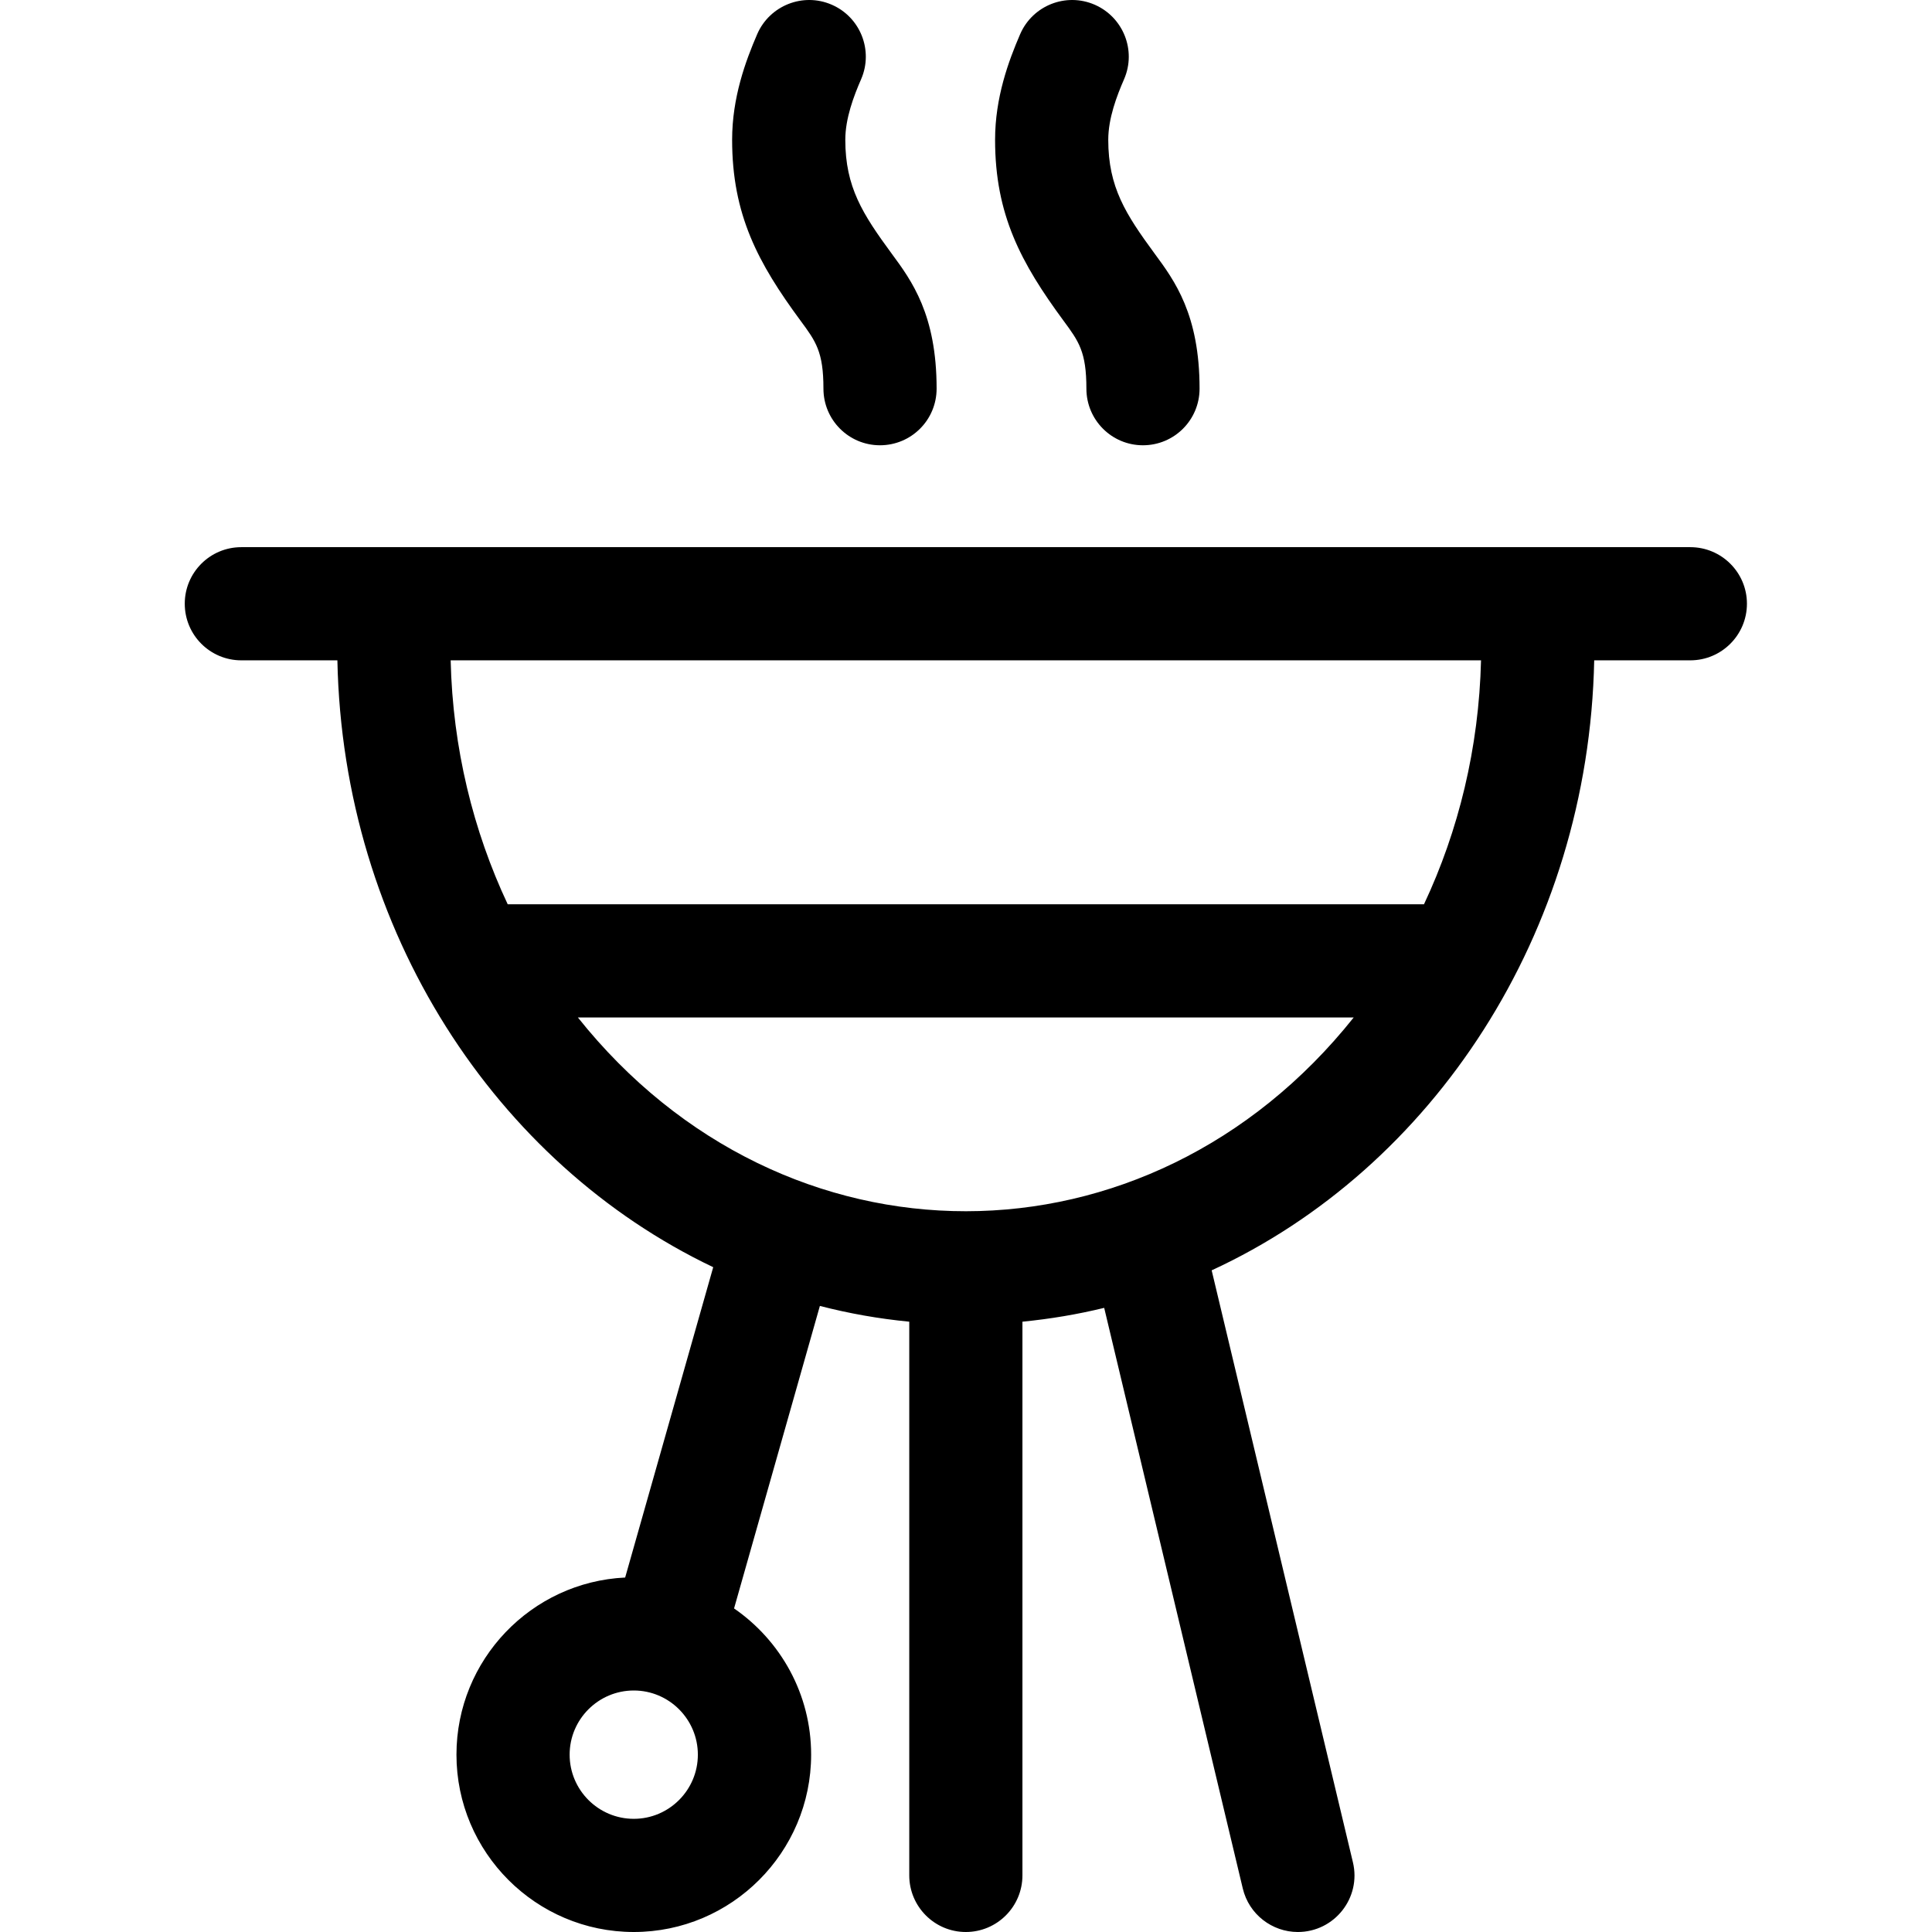 <svg width="19" height="19" viewBox="0 0 19 19" fill="none" xmlns="http://www.w3.org/2000/svg">
<g clip-path="url(#clip0)">
<path d="M2.373 5.381L16.623 5.381C16.93 5.381 17.18 5.63 17.18 5.937C17.18 6.245 16.93 6.494 16.623 6.494L15.678 6.494C15.623 9.187 14.086 11.492 11.916 12.493L13.305 18.314C13.389 18.663 13.124 19 12.763 19C12.512 19 12.283 18.828 12.222 18.572L10.859 12.862C10.597 12.926 10.328 12.971 10.055 12.998L10.055 18.443C10.055 18.75 9.806 19 9.498 19C9.191 19 8.942 18.75 8.942 18.443L8.942 12.998C8.642 12.969 8.349 12.917 8.063 12.843L7.219 15.818C7.676 16.133 7.977 16.66 7.977 17.256C7.977 18.217 7.194 19 6.233 19C5.271 19 4.489 18.217 4.489 17.256C4.489 16.322 5.226 15.558 6.148 15.514L7.014 12.462C4.879 11.445 3.372 9.16 3.318 6.494L2.373 6.494C2.066 6.494 1.817 6.245 1.817 5.937C1.817 5.63 2.066 5.381 2.373 5.381ZM6.233 16.625C5.885 16.625 5.602 16.908 5.602 17.256C5.602 17.604 5.885 17.887 6.233 17.887C6.58 17.887 6.863 17.604 6.863 17.256C6.863 16.908 6.58 16.625 6.233 16.625ZM13.313 10.006L5.683 10.006C7.71 12.55 11.291 12.544 13.313 10.006ZM4.993 8.893L14.004 8.893C14.344 8.17 14.544 7.356 14.565 6.494L4.432 6.494C4.452 7.356 4.653 8.17 4.993 8.893Z" fill="black"/>
<path d="M11.24 4.379C10.933 4.379 10.684 4.13 10.684 3.822C10.684 3.459 10.609 3.357 10.459 3.154C10.041 2.586 9.786 2.112 9.786 1.375C9.786 0.959 9.918 0.601 10.033 0.335C10.156 0.053 10.483 -0.076 10.765 0.046C11.047 0.169 11.177 0.496 11.055 0.778C10.982 0.945 10.899 1.164 10.899 1.375C10.899 1.84 11.07 2.106 11.355 2.494C11.552 2.761 11.797 3.094 11.797 3.822C11.797 4.13 11.548 4.379 11.24 4.379Z" fill="black"/>
<path d="M8.654 4.379C8.347 4.379 8.098 4.13 8.098 3.822C8.098 3.459 8.023 3.357 7.873 3.154C7.454 2.586 7.2 2.111 7.2 1.375C7.2 0.959 7.332 0.601 7.447 0.335C7.57 0.053 7.898 -0.076 8.179 0.046C8.461 0.168 8.591 0.496 8.469 0.778C8.396 0.945 8.313 1.164 8.313 1.375C8.313 1.84 8.484 2.106 8.769 2.494C8.966 2.761 9.211 3.094 9.211 3.822C9.211 4.13 8.962 4.379 8.654 4.379Z" fill="black"/>
</g>
<defs>
<clipPath id="clip0">
<rect width="19" height="19" fill="white" transform="matrix(-1 -8.74228e-08 -8.74228e-08 1 19 0)"/>
</clipPath>
</defs>
</svg>

